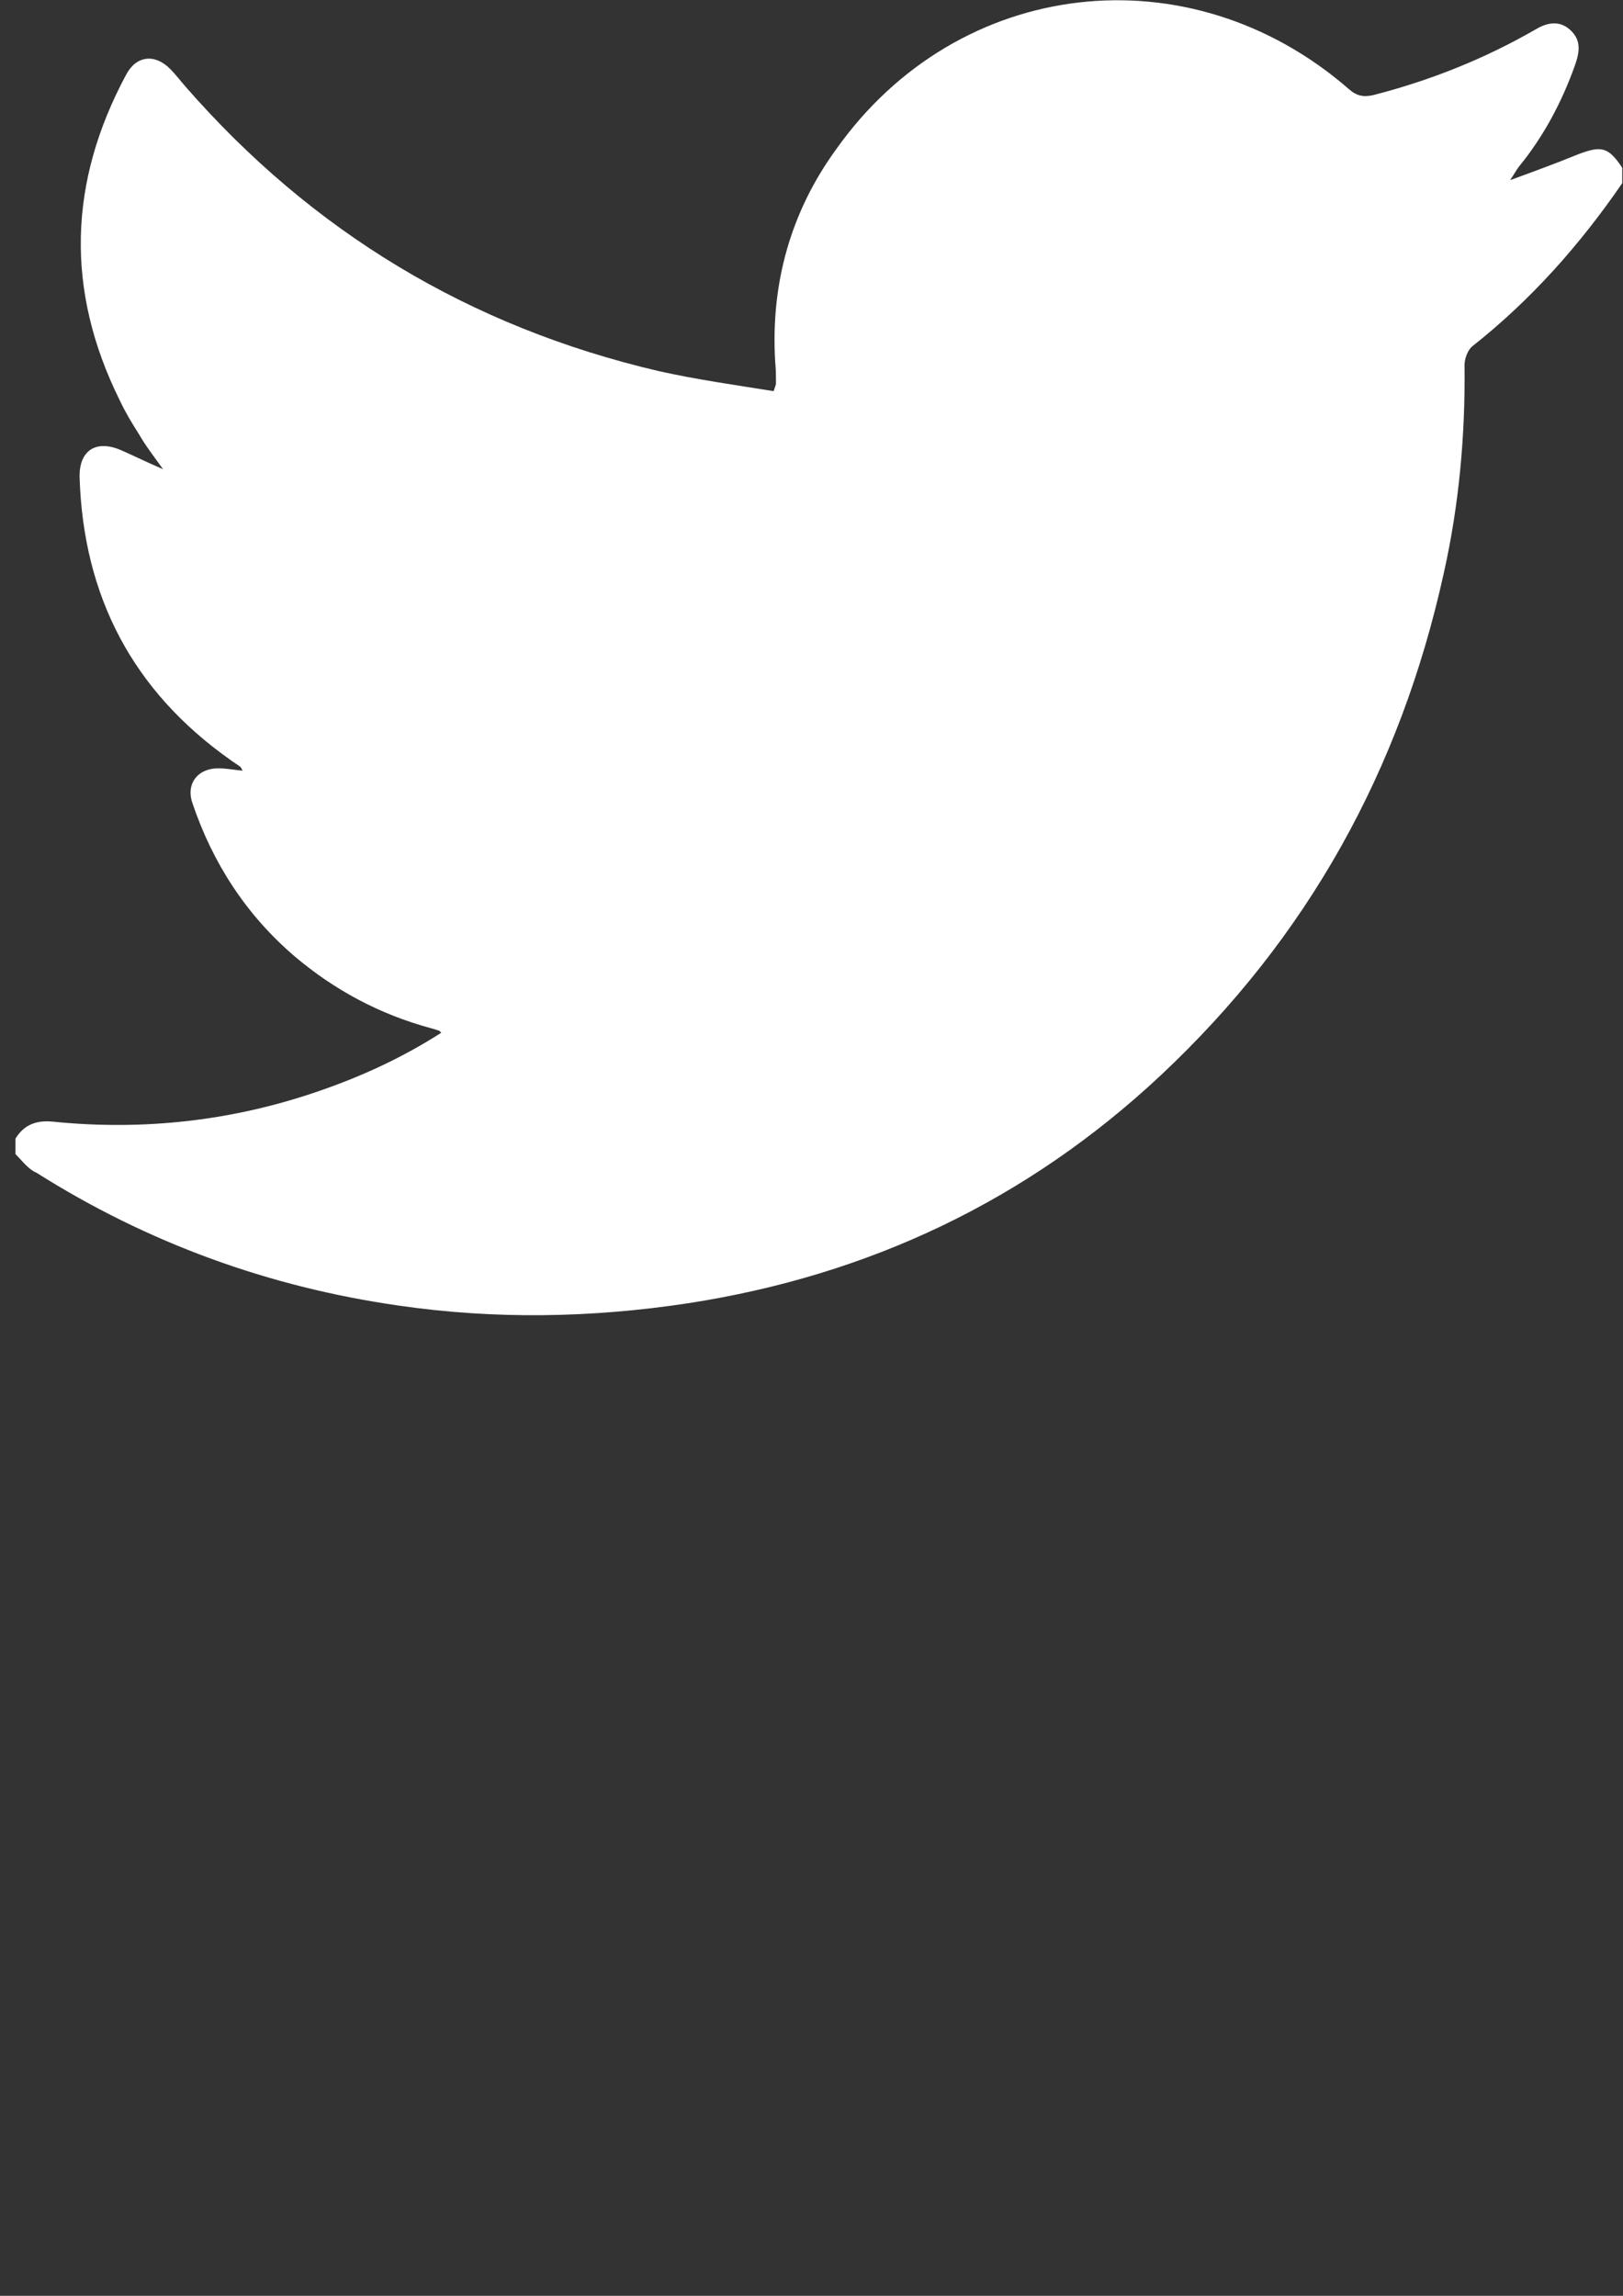 <?xml version="1.0" encoding="utf-8"?>
<!-- Generator: Adobe Illustrator 18.0.0, SVG Export Plug-In . SVG Version: 6.00 Build 0)  -->
<!DOCTYPE svg PUBLIC "-//W3C//DTD SVG 1.1//EN" "http://www.w3.org/Graphics/SVG/1.1/DTD/svg11.dtd">
<svg version="1.1" id="Слой_1" xmlns="http://www.w3.org/2000/svg" xmlns:xlink="http://www.w3.org/1999/xlink" x="0px" y="0px"
	 viewBox="0 0 210 297" enable-background="new 0 0 210 297" xml:space="preserve">
<rect x="0" y="0" width="210" height="297" fill="#333333" stroke="none"/>
<path fill="#FFFFFF" d="M2,149.3c0-0.7,0-1.4,0-2c1.1-1.8,2.7-2.4,4.8-2.2c11.8,1.2,23.4-0.1,34.6-4c5.5-1.9,10.7-4.3,15.7-7.5
	c-0.2-0.2-0.3-0.3-0.4-0.3c-0.3-0.1-0.6-0.2-1-0.3c-6.6-1.8-12.4-4.9-17.6-9.3c-6.3-5.4-10.6-12.1-13.2-19.8
	c-0.9-2.6,0.8-4.6,3.5-4.5c0.9,0,1.9,0.2,3,0.3c-0.2-0.3-0.2-0.4-0.3-0.5c-0.4-0.3-0.9-0.6-1.3-0.9c-12.6-8.9-19-21.1-19.5-36.5
	c-0.1-3.6,2.2-5,5.5-3.5c1.6,0.7,3.2,1.5,5.3,2.4c-1.3-1.8-2.3-3.1-3.1-4.5c-0.9-1.4-1.8-2.9-2.5-4.4C8.4,37.5,8.9,23.5,16.3,9.7
	C17.6,7.2,20,6.9,22,8.9c0.7,0.7,1.3,1.5,2,2.3C40.4,30,60.8,42.3,85.2,48c4.9,1.1,9.9,1.8,14.9,2.6c0.2-0.6,0.3-0.8,0.3-1
	c0-0.9,0-1.9-0.1-2.8c-0.6-10.1,2-19.4,7.9-27.5C124-3,153.9-6.4,174.5,11.5c1,0.9,1.9,1.1,3.2,0.8c7.4-1.9,14.4-4.7,21-8.5
	c1.5-0.9,3.1-1.2,4.5,0.1c1.4,1.3,1.2,2.8,0.6,4.5c-1.7,4.8-4.1,9.3-7.3,13.2c-0.3,0.4-0.5,0.8-1.1,1.7c3.3-1.2,6-2.2,8.7-3.3
	c3.1-1.2,4-1,5.8,1.7c0,0.7,0,1.4,0,2c-5.5,8-11.8,15.1-19.4,21.1c-0.6,0.5-1,1.6-1,2.4c0.1,9.1-0.7,18.1-2.7,27
	c-5.6,25.4-17.6,47.1-36.6,64.9c-17.3,16.2-37.8,25.9-61.2,29.5c-12.5,1.9-25,2.1-37.4,0.3c-16.8-2.4-32.5-8.1-46.9-17.2
	C3.7,151.3,2.9,150.2,2,149.3z"/>
</svg>

